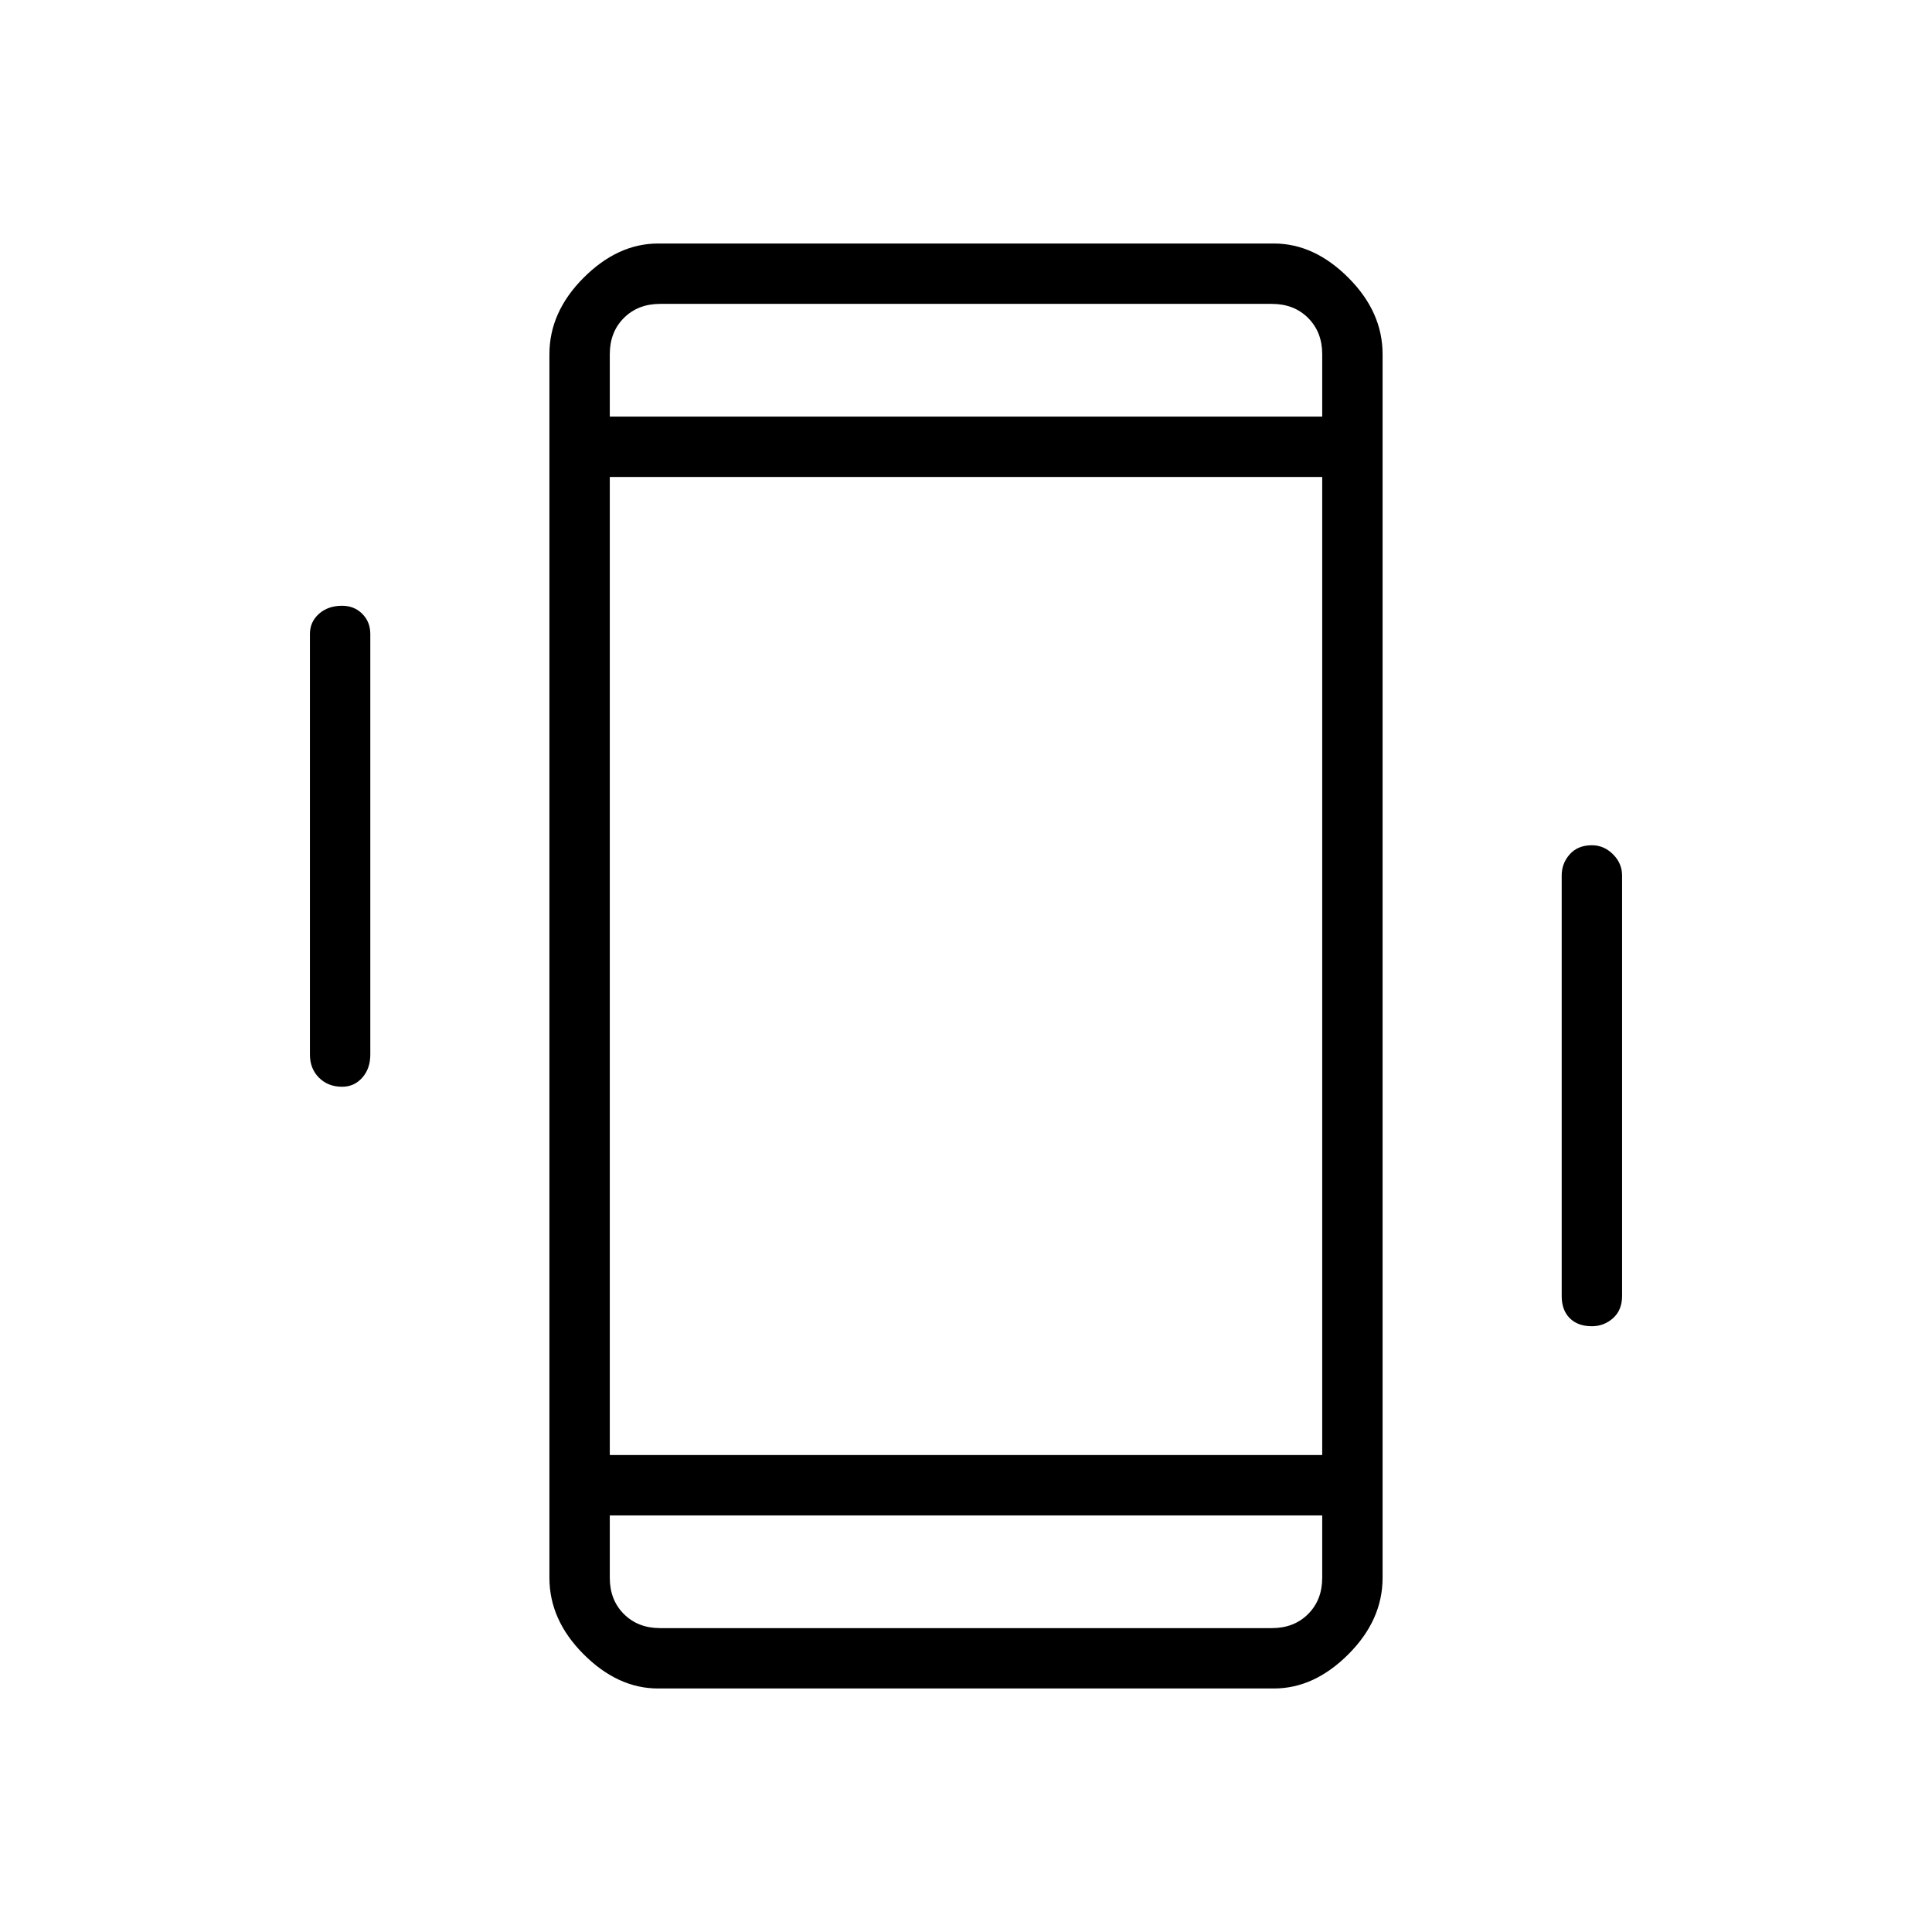 <svg xmlns="http://www.w3.org/2000/svg" height="48" width="48"><path d="M16.35 41.95Q15.35 41.95 14.5 41.1Q13.65 40.25 13.65 39.2V8.8Q13.65 7.75 14.5 6.9Q15.35 6.05 16.35 6.05H31.65Q32.65 6.05 33.5 6.9Q34.35 7.75 34.35 8.8V39.2Q34.35 40.25 33.5 41.1Q32.65 41.95 31.65 41.95ZM32.85 11.85H15.15V36.15H32.85ZM15.15 10.35H32.85V8.8Q32.85 8.25 32.5 7.9Q32.15 7.55 31.6 7.55H16.4Q15.85 7.55 15.5 7.9Q15.15 8.25 15.15 8.8ZM32.85 37.65H15.15V39.2Q15.15 39.75 15.5 40.1Q15.85 40.45 16.4 40.45H31.6Q32.15 40.45 32.5 40.1Q32.85 39.75 32.85 39.2ZM8.5 27Q8.15 27 7.925 26.775Q7.7 26.55 7.7 26.2V15.75Q7.7 15.45 7.925 15.25Q8.15 15.05 8.5 15.05Q8.8 15.05 9 15.25Q9.2 15.45 9.2 15.75V26.2Q9.2 26.55 9 26.775Q8.8 27 8.5 27ZM39.55 32.95Q39.2 32.95 39 32.75Q38.8 32.55 38.8 32.2V21.75Q38.8 21.45 39 21.225Q39.2 21 39.55 21Q39.85 21 40.075 21.225Q40.3 21.45 40.3 21.75V32.2Q40.3 32.55 40.075 32.75Q39.85 32.95 39.55 32.95ZM15.15 7.55Q15.15 7.55 15.15 7.9Q15.15 8.25 15.15 8.8V10.35V8.8Q15.15 8.25 15.15 7.9Q15.15 7.55 15.15 7.55ZM15.15 40.45Q15.15 40.45 15.15 40.1Q15.15 39.75 15.15 39.2V37.65V39.2Q15.15 39.75 15.15 40.1Q15.15 40.45 15.15 40.45Z"/></svg>